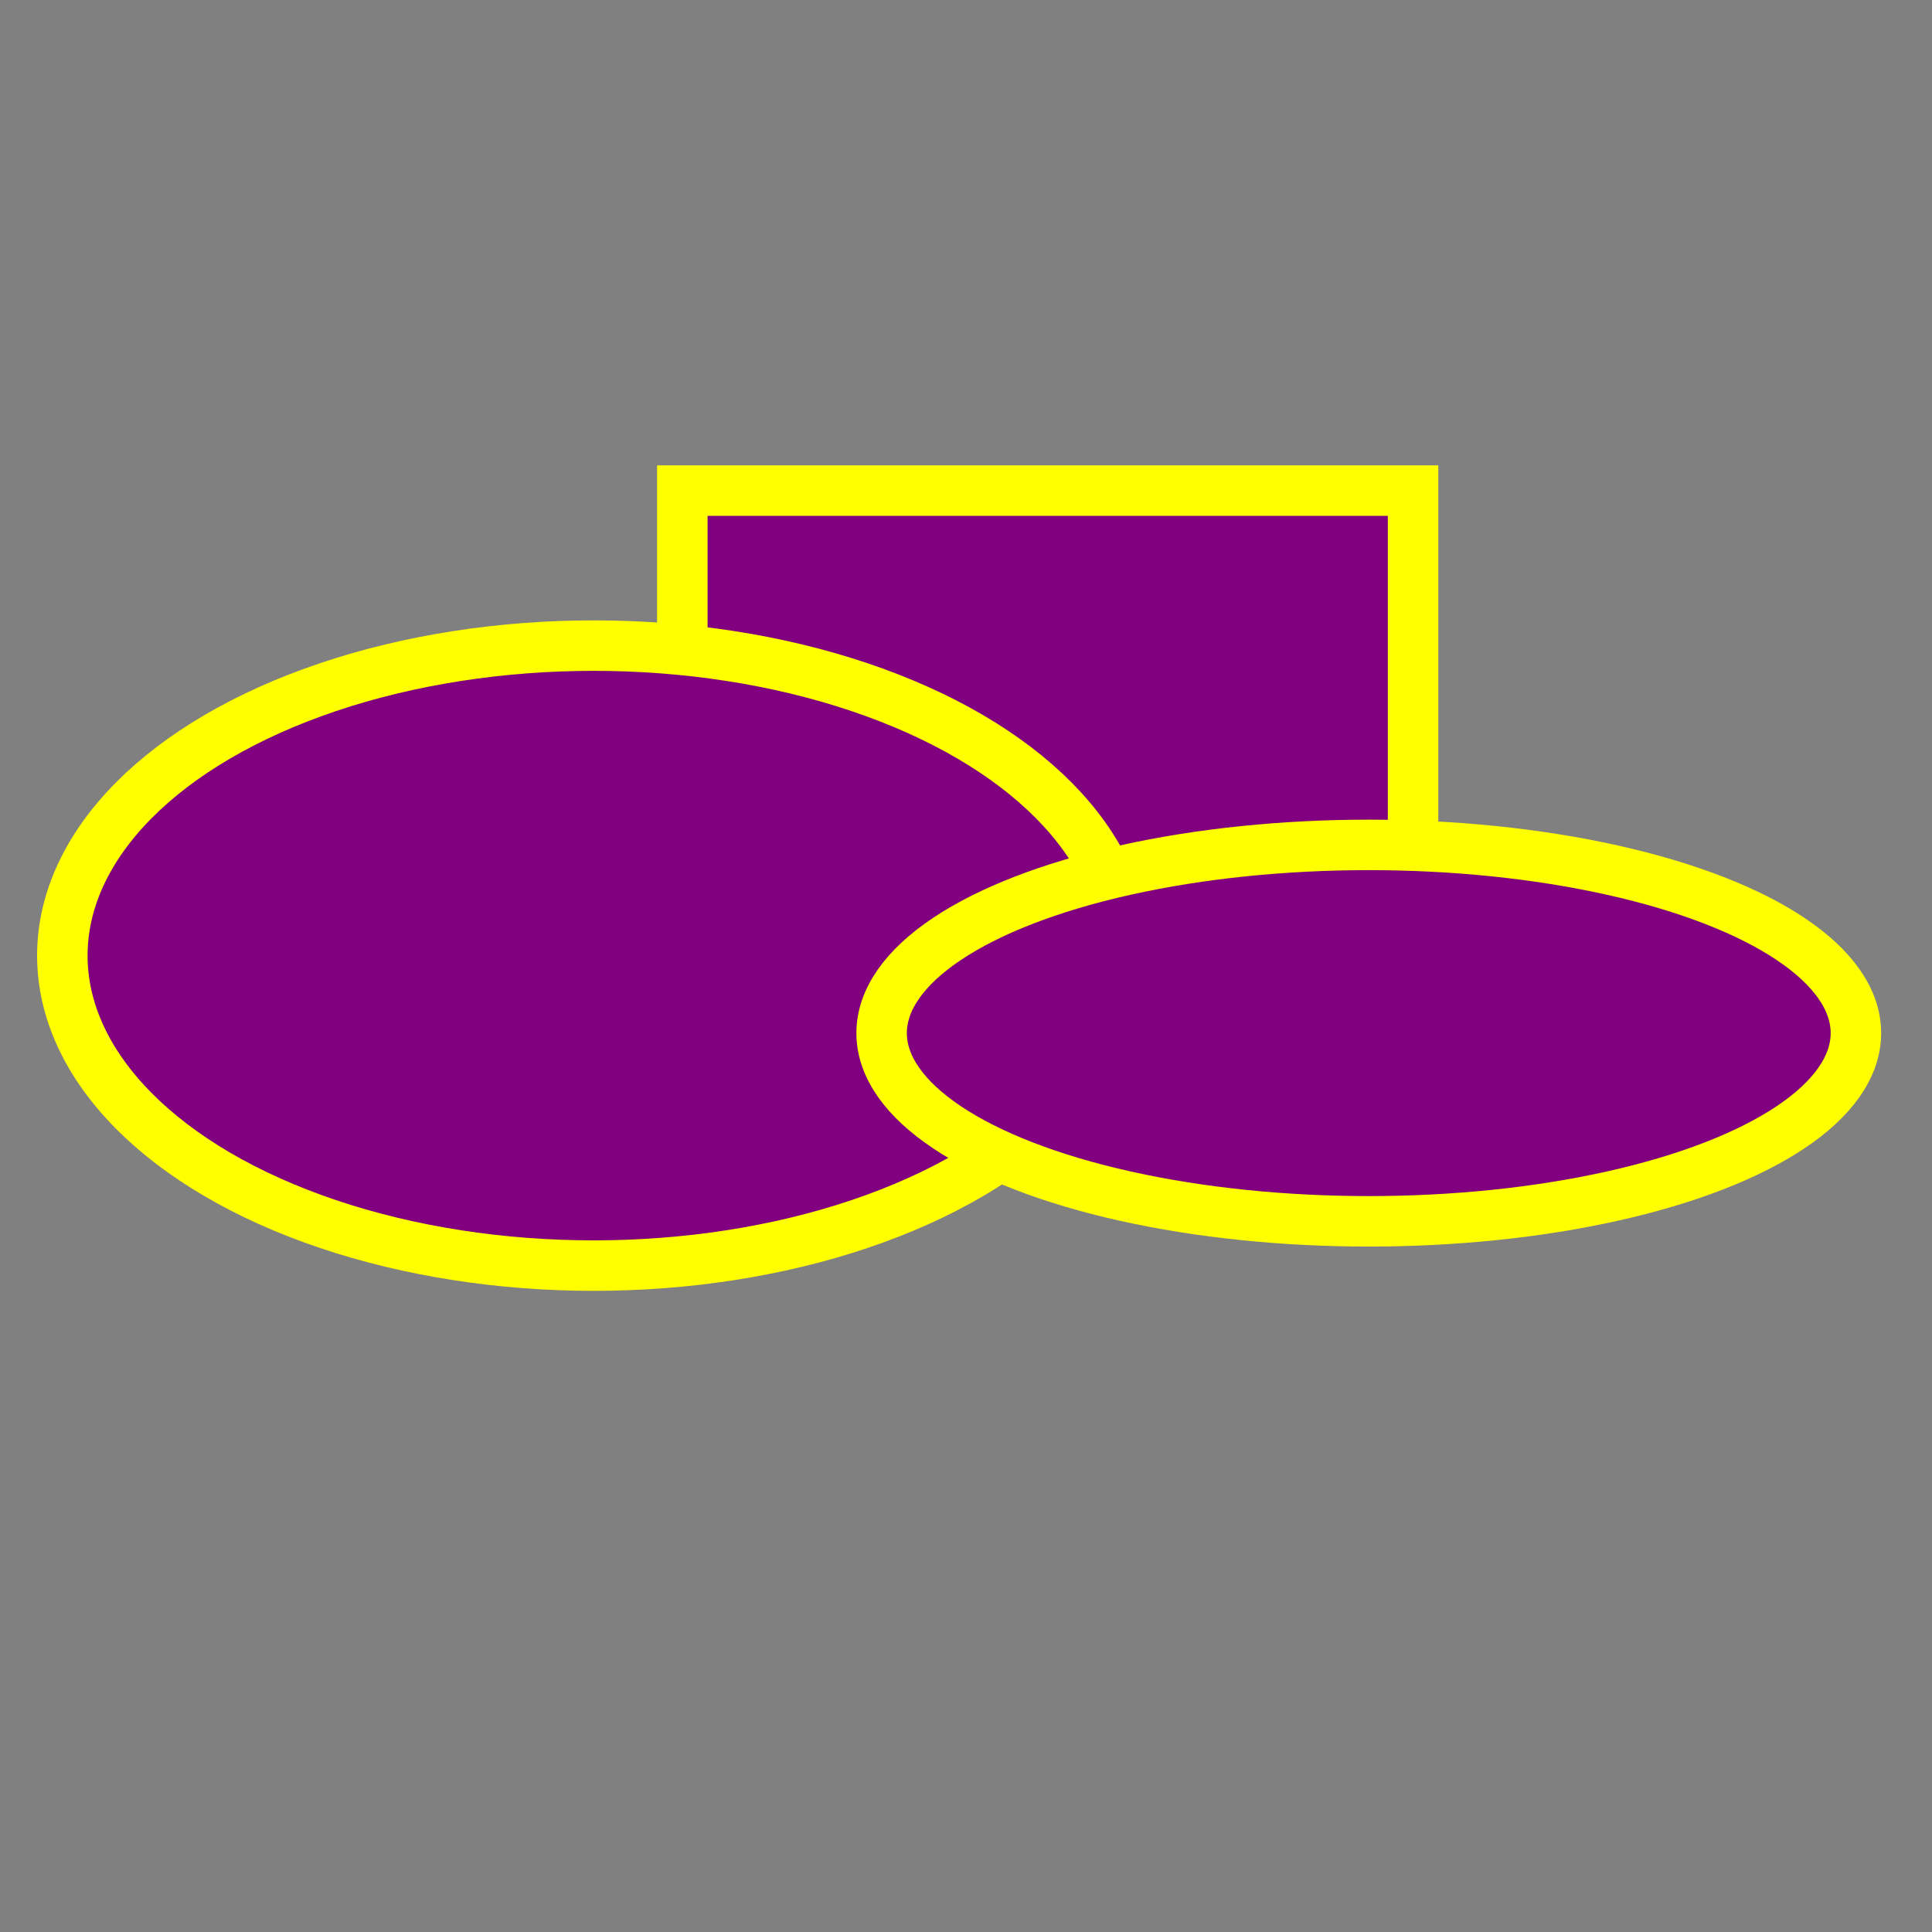 <?xml version="1.0" encoding="UTF-8" standalone="no"?>
<!-- Created with Inkscape (http://www.inkscape.org/) -->

<svg
   xmlns:dc="http://purl.org/dc/elements/1.1/"
   xmlns:cc="http://creativecommons.org/ns#"
   xmlns:rdf="http://www.w3.org/1999/02/22-rdf-syntax-ns#"
   xmlns:svg="http://www.w3.org/2000/svg"
   xmlns="http://www.w3.org/2000/svg"
   xmlns:sodipodi="http://sodipodi.sourceforge.net/DTD/sodipodi-0.dtd"
   xmlns:inkscape="http://www.inkscape.org/namespaces/inkscape"
   width="200"
   height="200"
   viewBox="0 0 200 200"
   id="svg6522"
   version="1.1"
   inkscape:version="0.91 r13725"
   sodipodi:docname="set-2-part-3-icon.svg"
   inkscape:export-filename="/home/appreciate/Dropbox (MIT)/rumor-spreading-modeling/experiments/spaceship/set-2-part-2-icon.png"
   inkscape:export-xdpi="90"
   inkscape:export-ydpi="90">
  <rect x="0" y="0" width="200" height="200" fill="#808080" stroke="none"/>
  <defs
     id="defs6524">
    <inkscape:perspective
       sodipodi:type="inkscape:persp3d"
       inkscape:vp_x="-350.73697 : -63.083392 : 1"
       inkscape:vp_y="0 : 1508.9024 : 0"
       inkscape:vp_z="772.02898 : -63.083392 : 1"
       inkscape:persp3d-origin="210.64601 : -327.73537 : 1"
       id="perspective4787" />
  </defs>
  <sodipodi:namedview
     id="base"
     pagecolor="#ffffff"
     bordercolor="#666666"
     borderopacity="1.0"
     inkscape:pageopacity="0.0"
     inkscape:pageshadow="2"
     inkscape:zoom="1.979899"
     inkscape:cx="-46.448431"
     inkscape:cy="147.35948"
     inkscape:document-units="px"
     inkscape:current-layer="layer1"
     showgrid="false"
     inkscape:snap-nodes="false"
     units="px"
     inkscape:window-width="1920"
     inkscape:window-height="1058"
     inkscape:window-x="0"
     inkscape:window-y="0"
     inkscape:window-maximized="1" />
  <g
     inkscape:label="Layer 1"
     inkscape:groupmode="layer"
     id="layer1"
     transform="translate(0,-852.362)">
    <rect
       style="opacity:1;fill:#800080;fill-opacity:1;stroke:#ffff00;stroke-width:5.226;stroke-miterlimit:4;stroke-dasharray:none;stroke-opacity:1"
       id="rect6891"
       width="75.643"
       height="45.844"
       x="70.635"
       y="903.15" />
    <ellipse
       style="opacity:1;fill:#800080;fill-opacity:1;stroke:#ffff00;stroke-width:5.226;stroke-miterlimit:4;stroke-dasharray:none;stroke-opacity:1"
       id="path6893"
       cx="61.466"
       cy="951.286"
       rx="55.013"
       ry="32.091" />
    <ellipse
       style="opacity:1;fill:#800080;fill-opacity:1;stroke:#ffff00;stroke-width:5.226;stroke-miterlimit:4;stroke-dasharray:none;stroke-opacity:1"
       id="path6897"
       cx="141.694"
       cy="959.309"
       rx="50.429"
       ry="19.484" />
  </g>
</svg>

